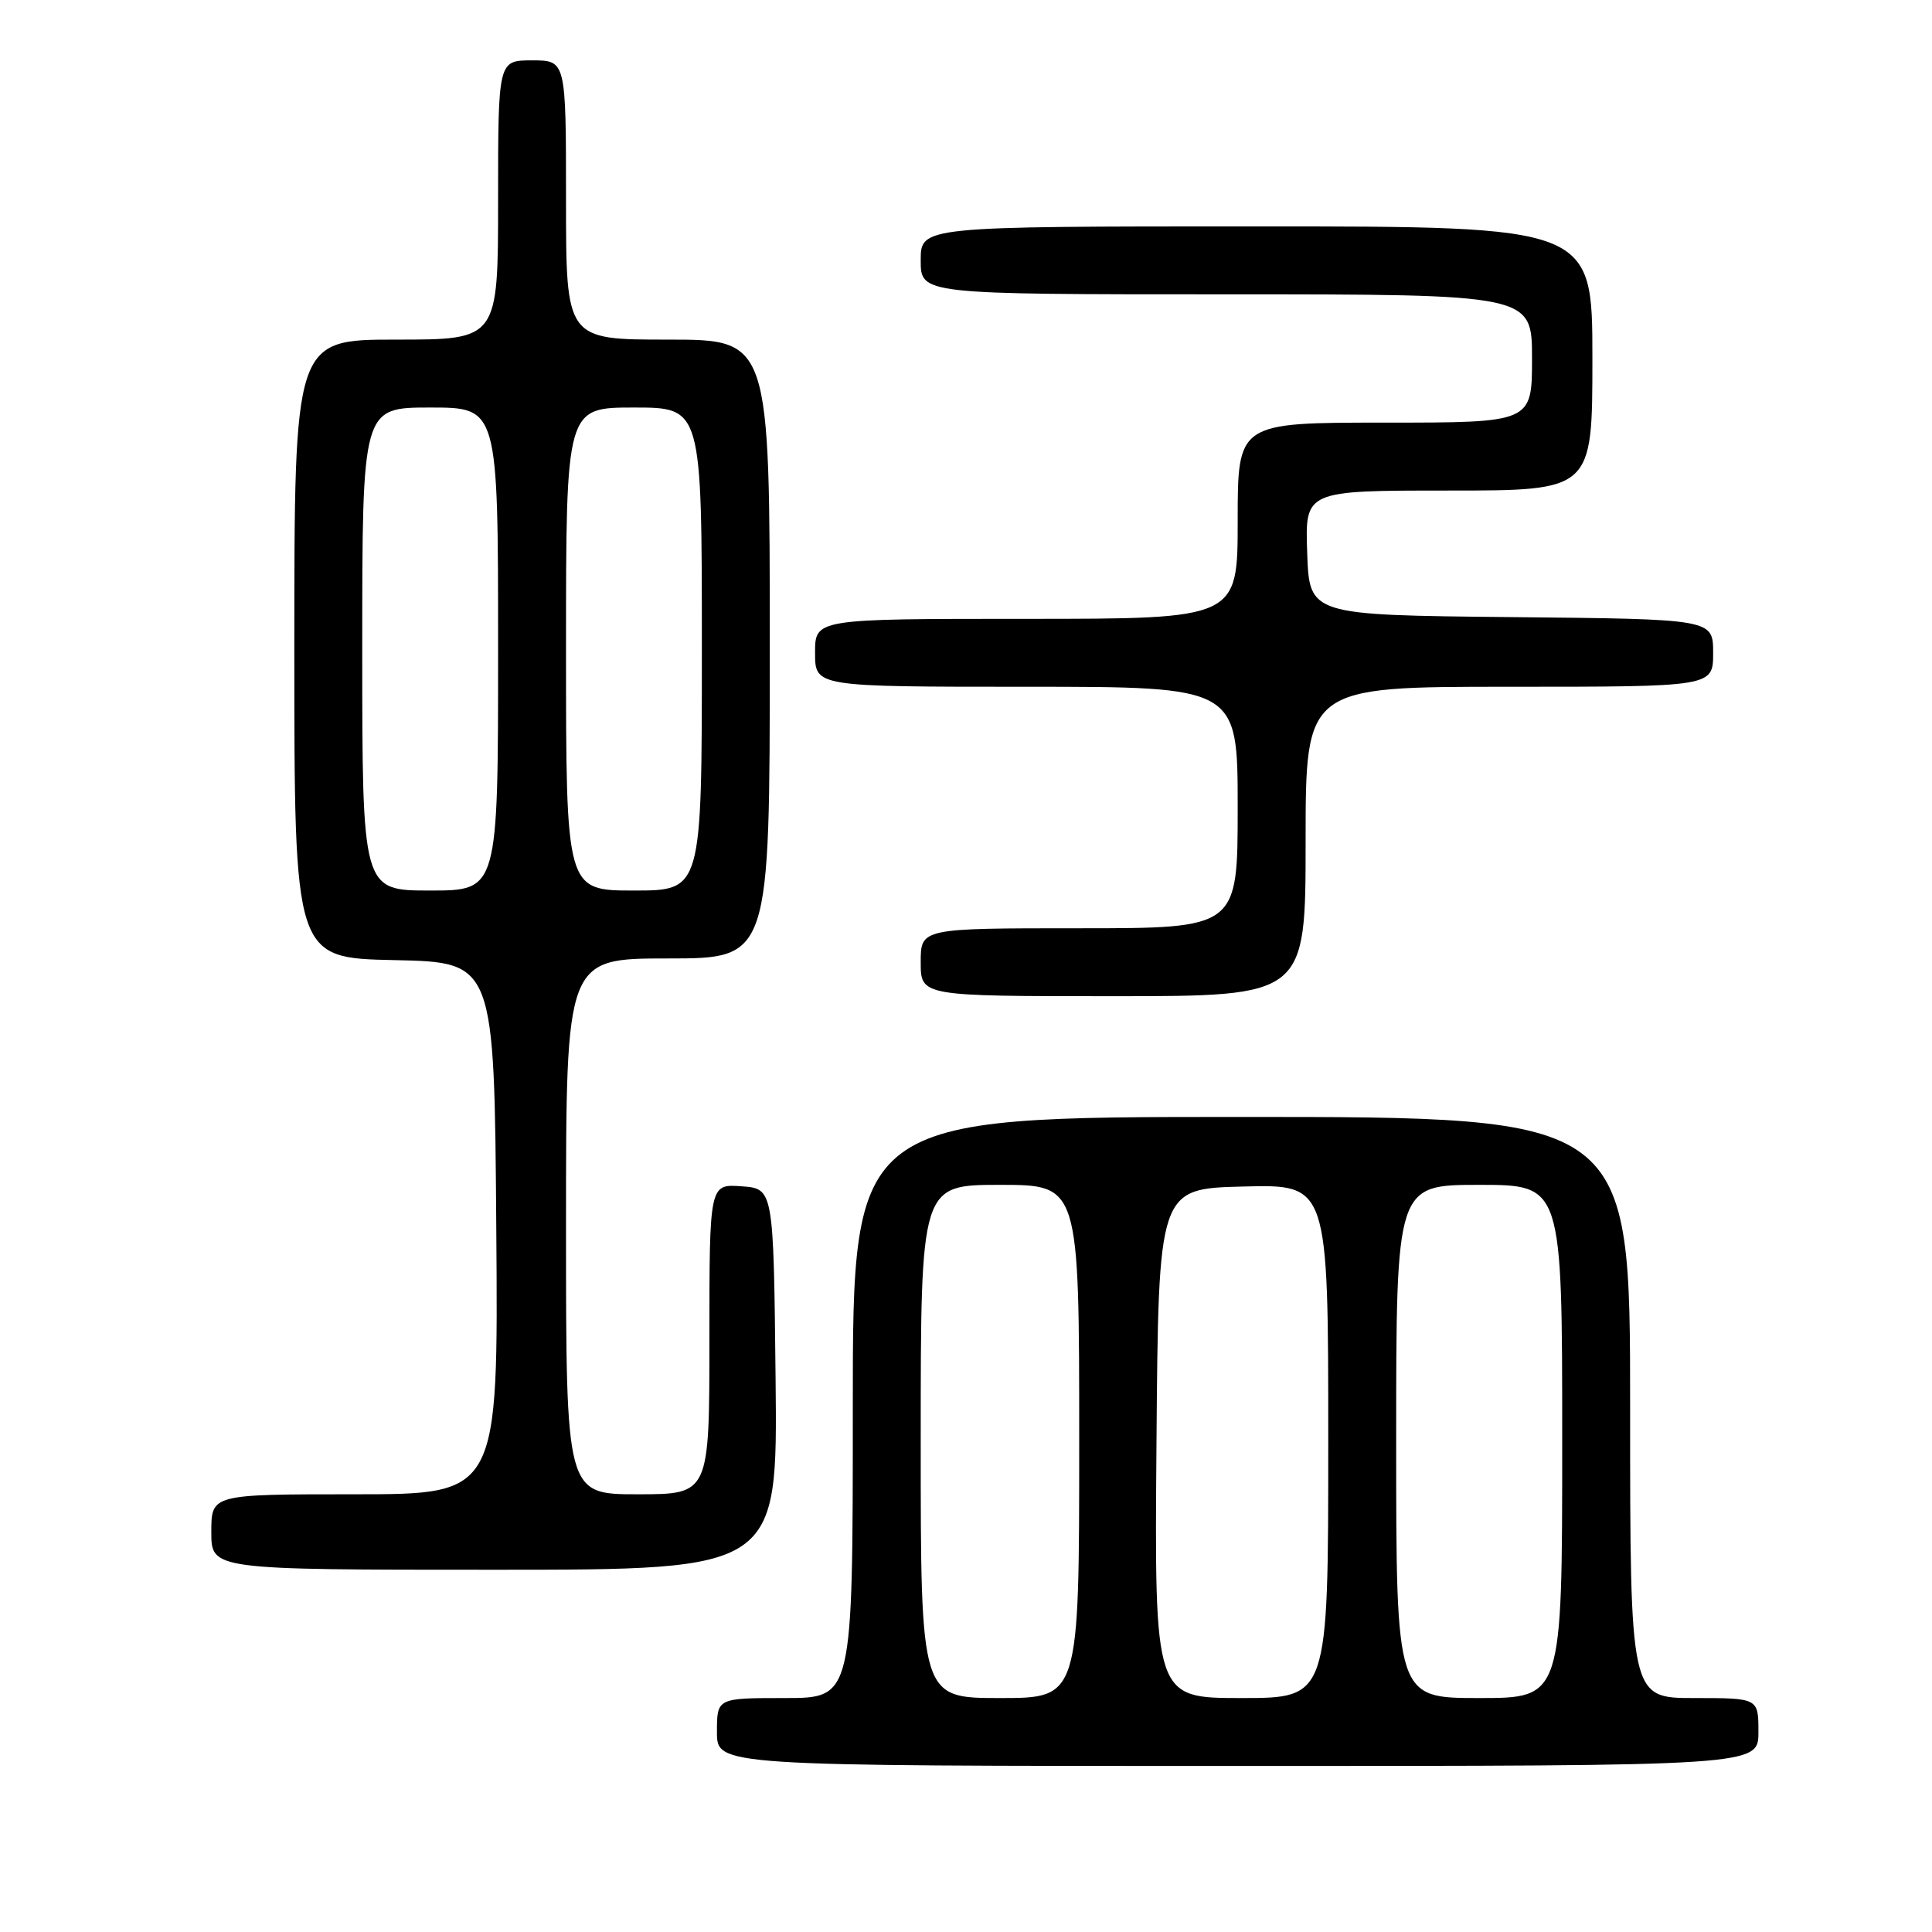 <?xml version="1.0" encoding="UTF-8" standalone="no"?>
<!DOCTYPE svg PUBLIC "-//W3C//DTD SVG 1.1//EN" "http://www.w3.org/Graphics/SVG/1.1/DTD/svg11.dtd" >
<svg xmlns="http://www.w3.org/2000/svg" xmlns:xlink="http://www.w3.org/1999/xlink" version="1.1" viewBox="0 0 256 256">
 <g >
 <path fill="currentColor"
d=" M 233.00 229.50 C 233.00 225.00 233.00 225.00 224.50 225.00 C 216.00 225.00 216.00 225.00 216.00 186.50 C 216.00 148.00 216.00 148.00 164.50 148.00 C 113.00 148.00 113.00 148.00 113.00 186.50 C 113.00 225.00 113.00 225.00 104.00 225.00 C 95.00 225.00 95.00 225.00 95.00 229.50 C 95.00 234.00 95.00 234.00 164.00 234.00 C 233.00 234.00 233.00 234.00 233.00 229.50 Z  M 102.77 182.75 C 102.50 157.50 102.50 157.50 98.25 157.19 C 94.00 156.89 94.00 156.89 94.00 177.44 C 94.00 198.00 94.00 198.00 84.50 198.00 C 75.00 198.00 75.00 198.00 75.00 162.50 C 75.00 127.00 75.00 127.00 88.50 127.00 C 102.00 127.00 102.00 127.00 102.00 86.00 C 102.00 45.00 102.00 45.00 88.50 45.00 C 75.00 45.00 75.00 45.00 75.00 26.50 C 75.00 8.00 75.00 8.00 70.50 8.00 C 66.00 8.00 66.00 8.00 66.00 26.50 C 66.00 45.00 66.00 45.00 52.50 45.00 C 39.00 45.00 39.00 45.00 39.00 85.97 C 39.00 126.94 39.00 126.94 52.25 127.22 C 65.50 127.50 65.50 127.50 65.76 162.75 C 66.03 198.00 66.03 198.00 47.01 198.00 C 28.00 198.00 28.00 198.00 28.00 203.00 C 28.00 208.00 28.00 208.00 65.52 208.00 C 103.03 208.00 103.03 208.00 102.77 182.75 Z  M 173.00 111.50 C 173.00 91.00 173.00 91.00 200.00 91.00 C 227.00 91.00 227.00 91.00 227.00 86.52 C 227.00 82.03 227.00 82.03 200.25 81.77 C 173.50 81.50 173.50 81.50 173.21 73.25 C 172.92 65.00 172.92 65.00 191.96 65.00 C 211.00 65.00 211.00 65.00 211.00 47.50 C 211.00 30.00 211.00 30.00 166.50 30.00 C 122.00 30.00 122.00 30.00 122.00 34.50 C 122.00 39.00 122.00 39.00 162.50 39.00 C 203.00 39.00 203.00 39.00 203.00 47.50 C 203.00 56.00 203.00 56.00 183.50 56.00 C 164.00 56.00 164.00 56.00 164.00 69.00 C 164.00 82.00 164.00 82.00 136.00 82.00 C 108.00 82.00 108.00 82.00 108.00 86.50 C 108.00 91.00 108.00 91.00 136.00 91.00 C 164.00 91.00 164.00 91.00 164.00 107.00 C 164.00 123.00 164.00 123.00 143.00 123.00 C 122.00 123.00 122.00 123.00 122.00 127.50 C 122.00 132.00 122.00 132.00 147.50 132.00 C 173.00 132.00 173.00 132.00 173.00 111.50 Z  M 122.00 191.00 C 122.00 157.00 122.00 157.00 132.50 157.00 C 143.00 157.00 143.00 157.00 143.00 191.00 C 143.00 225.00 143.00 225.00 132.50 225.00 C 122.00 225.00 122.00 225.00 122.00 191.00 Z  M 153.24 191.25 C 153.50 157.50 153.50 157.50 164.75 157.22 C 176.00 156.93 176.00 156.93 176.00 190.97 C 176.00 225.00 176.00 225.00 164.49 225.00 C 152.97 225.00 152.97 225.00 153.24 191.25 Z  M 185.00 191.00 C 185.00 157.00 185.00 157.00 196.00 157.00 C 207.00 157.00 207.00 157.00 207.00 191.00 C 207.00 225.00 207.00 225.00 196.00 225.00 C 185.00 225.00 185.00 225.00 185.00 191.00 Z  M 48.00 86.00 C 48.00 54.00 48.00 54.00 57.00 54.00 C 66.00 54.00 66.00 54.00 66.00 86.00 C 66.00 118.00 66.00 118.00 57.00 118.00 C 48.00 118.00 48.00 118.00 48.00 86.00 Z  M 75.00 86.00 C 75.00 54.00 75.00 54.00 84.00 54.00 C 93.00 54.00 93.00 54.00 93.00 86.00 C 93.00 118.00 93.00 118.00 84.00 118.00 C 75.00 118.00 75.00 118.00 75.00 86.00 Z "/>
</g>
</svg>